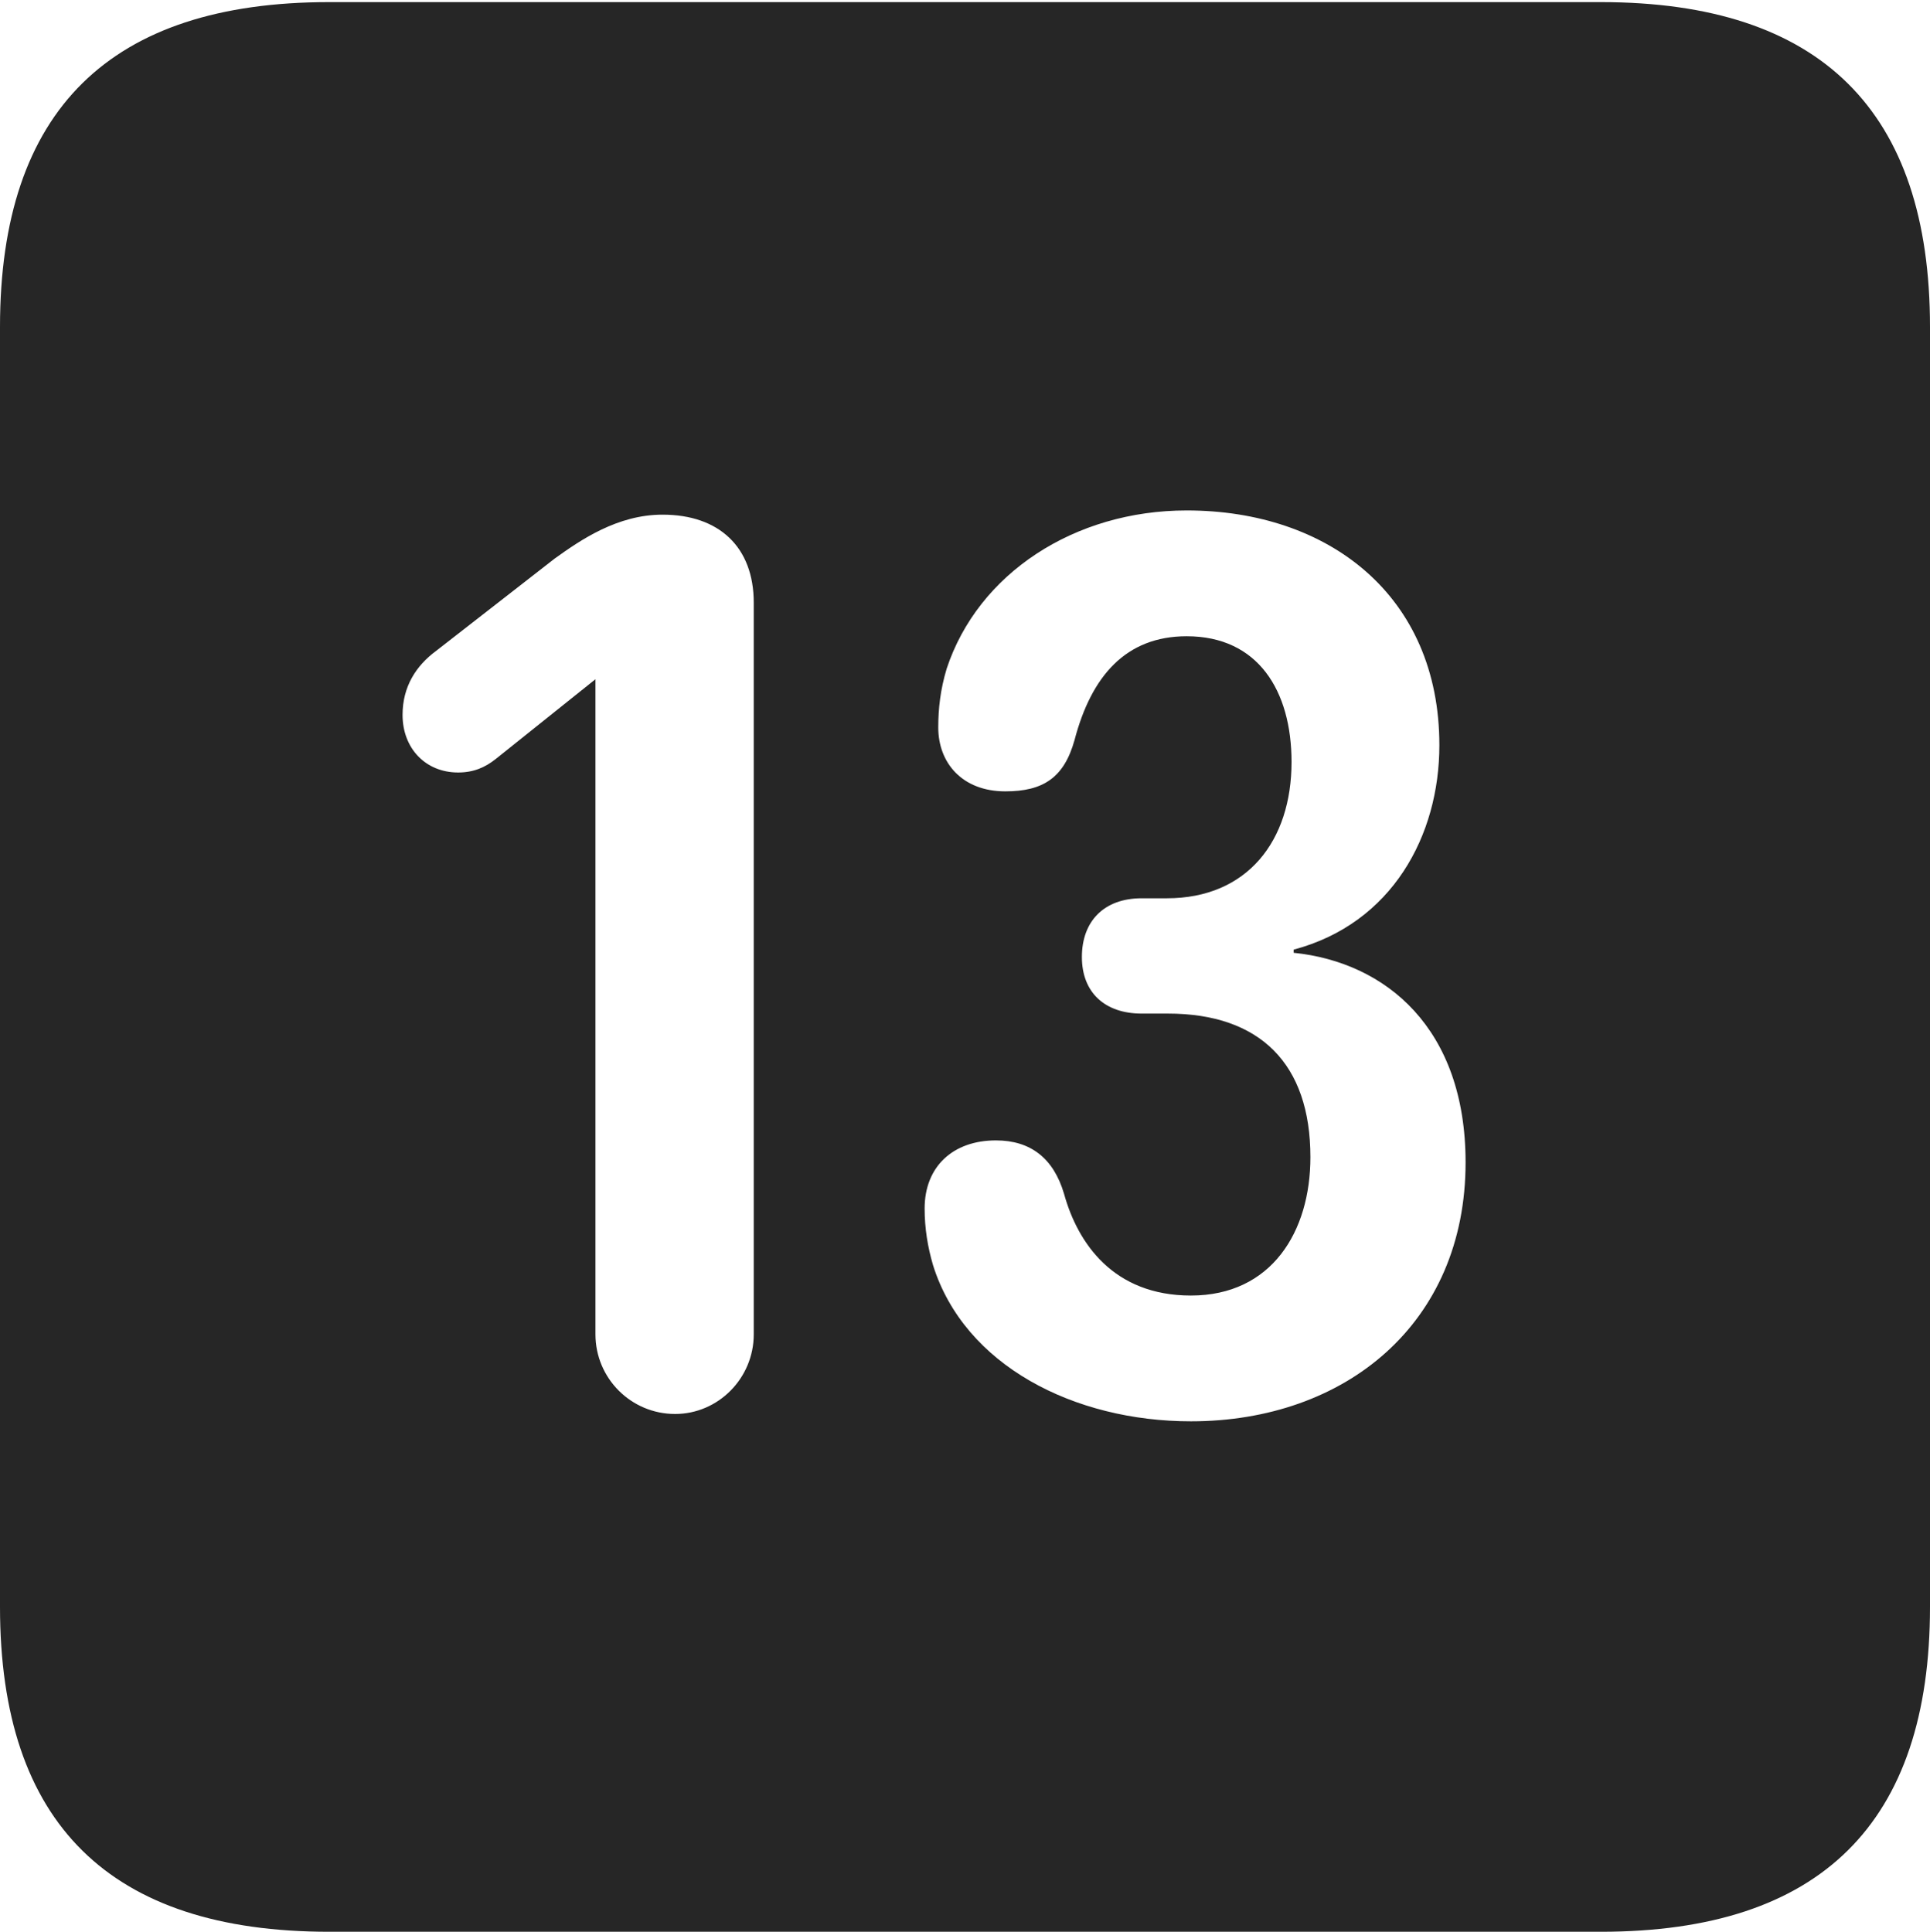 <?xml version="1.0" encoding="UTF-8"?>
<!--Generator: Apple Native CoreSVG 232.5-->
<!DOCTYPE svg
PUBLIC "-//W3C//DTD SVG 1.1//EN"
       "http://www.w3.org/Graphics/SVG/1.1/DTD/svg11.dtd">
<svg version="1.1" xmlns="http://www.w3.org/2000/svg" xmlns:xlink="http://www.w3.org/1999/xlink" width="89.893" height="89.99">
 <g>
  <rect height="89.99" opacity="0" width="89.893" x="0" y="0"/>
  <path d="M89.893 15.234L89.893 74.853C89.893 84.912 84.814 89.99 74.561 89.99L15.332 89.99C5.127 89.99 0 84.961 0 74.853L0 15.234C0 5.127 5.127 0.098 15.332 0.098L74.561 0.098C84.814 0.098 89.893 5.176 89.893 15.234ZM44.092 31.152C43.799 32.129 43.701 33.008 43.701 33.887C43.701 35.547 44.824 36.865 46.826 36.865C48.584 36.865 49.56 36.23 50.049 34.473C50.83 31.494 52.441 29.639 55.273 29.639C58.594 29.639 60.156 32.178 60.156 35.498C60.156 39.16 58.105 41.846 54.346 41.846L53.174 41.846C51.416 41.846 50.391 42.92 50.391 44.58C50.391 46.24 51.465 47.217 53.174 47.217L54.395 47.217C58.691 47.217 61.035 49.56 61.035 53.906C61.035 57.373 59.228 60.352 55.469 60.352C51.855 60.352 50.195 57.91 49.56 55.615C49.072 53.955 47.998 53.125 46.387 53.125C44.385 53.125 43.066 54.346 43.066 56.299C43.066 57.227 43.213 58.105 43.457 58.935C44.922 63.623 50.049 66.211 55.469 66.211C62.647 66.211 68.262 61.67 68.262 54.15C68.262 47.9 64.551 44.824 60.254 44.385L60.254 44.238C64.844 43.018 67.041 38.916 67.041 34.717C67.041 27.734 61.865 23.779 55.273 23.779C50.049 23.779 45.557 26.709 44.092 31.152ZM25.83 26.025L20.312 30.322C19.385 31.006 18.75 31.982 18.75 33.301C18.75 34.863 19.824 35.986 21.338 35.986C22.07 35.986 22.607 35.742 23.096 35.352L27.734 31.641L27.734 62.158C27.734 64.209 29.395 65.869 31.445 65.869C33.447 65.869 35.107 64.209 35.107 62.158L35.107 28.076C35.107 25.488 33.496 23.975 30.859 23.975C28.76 23.975 27.051 25.146 25.83 26.025Z" fill="#000000" fill-opacity="0.85"/>
 </g>
</svg>
